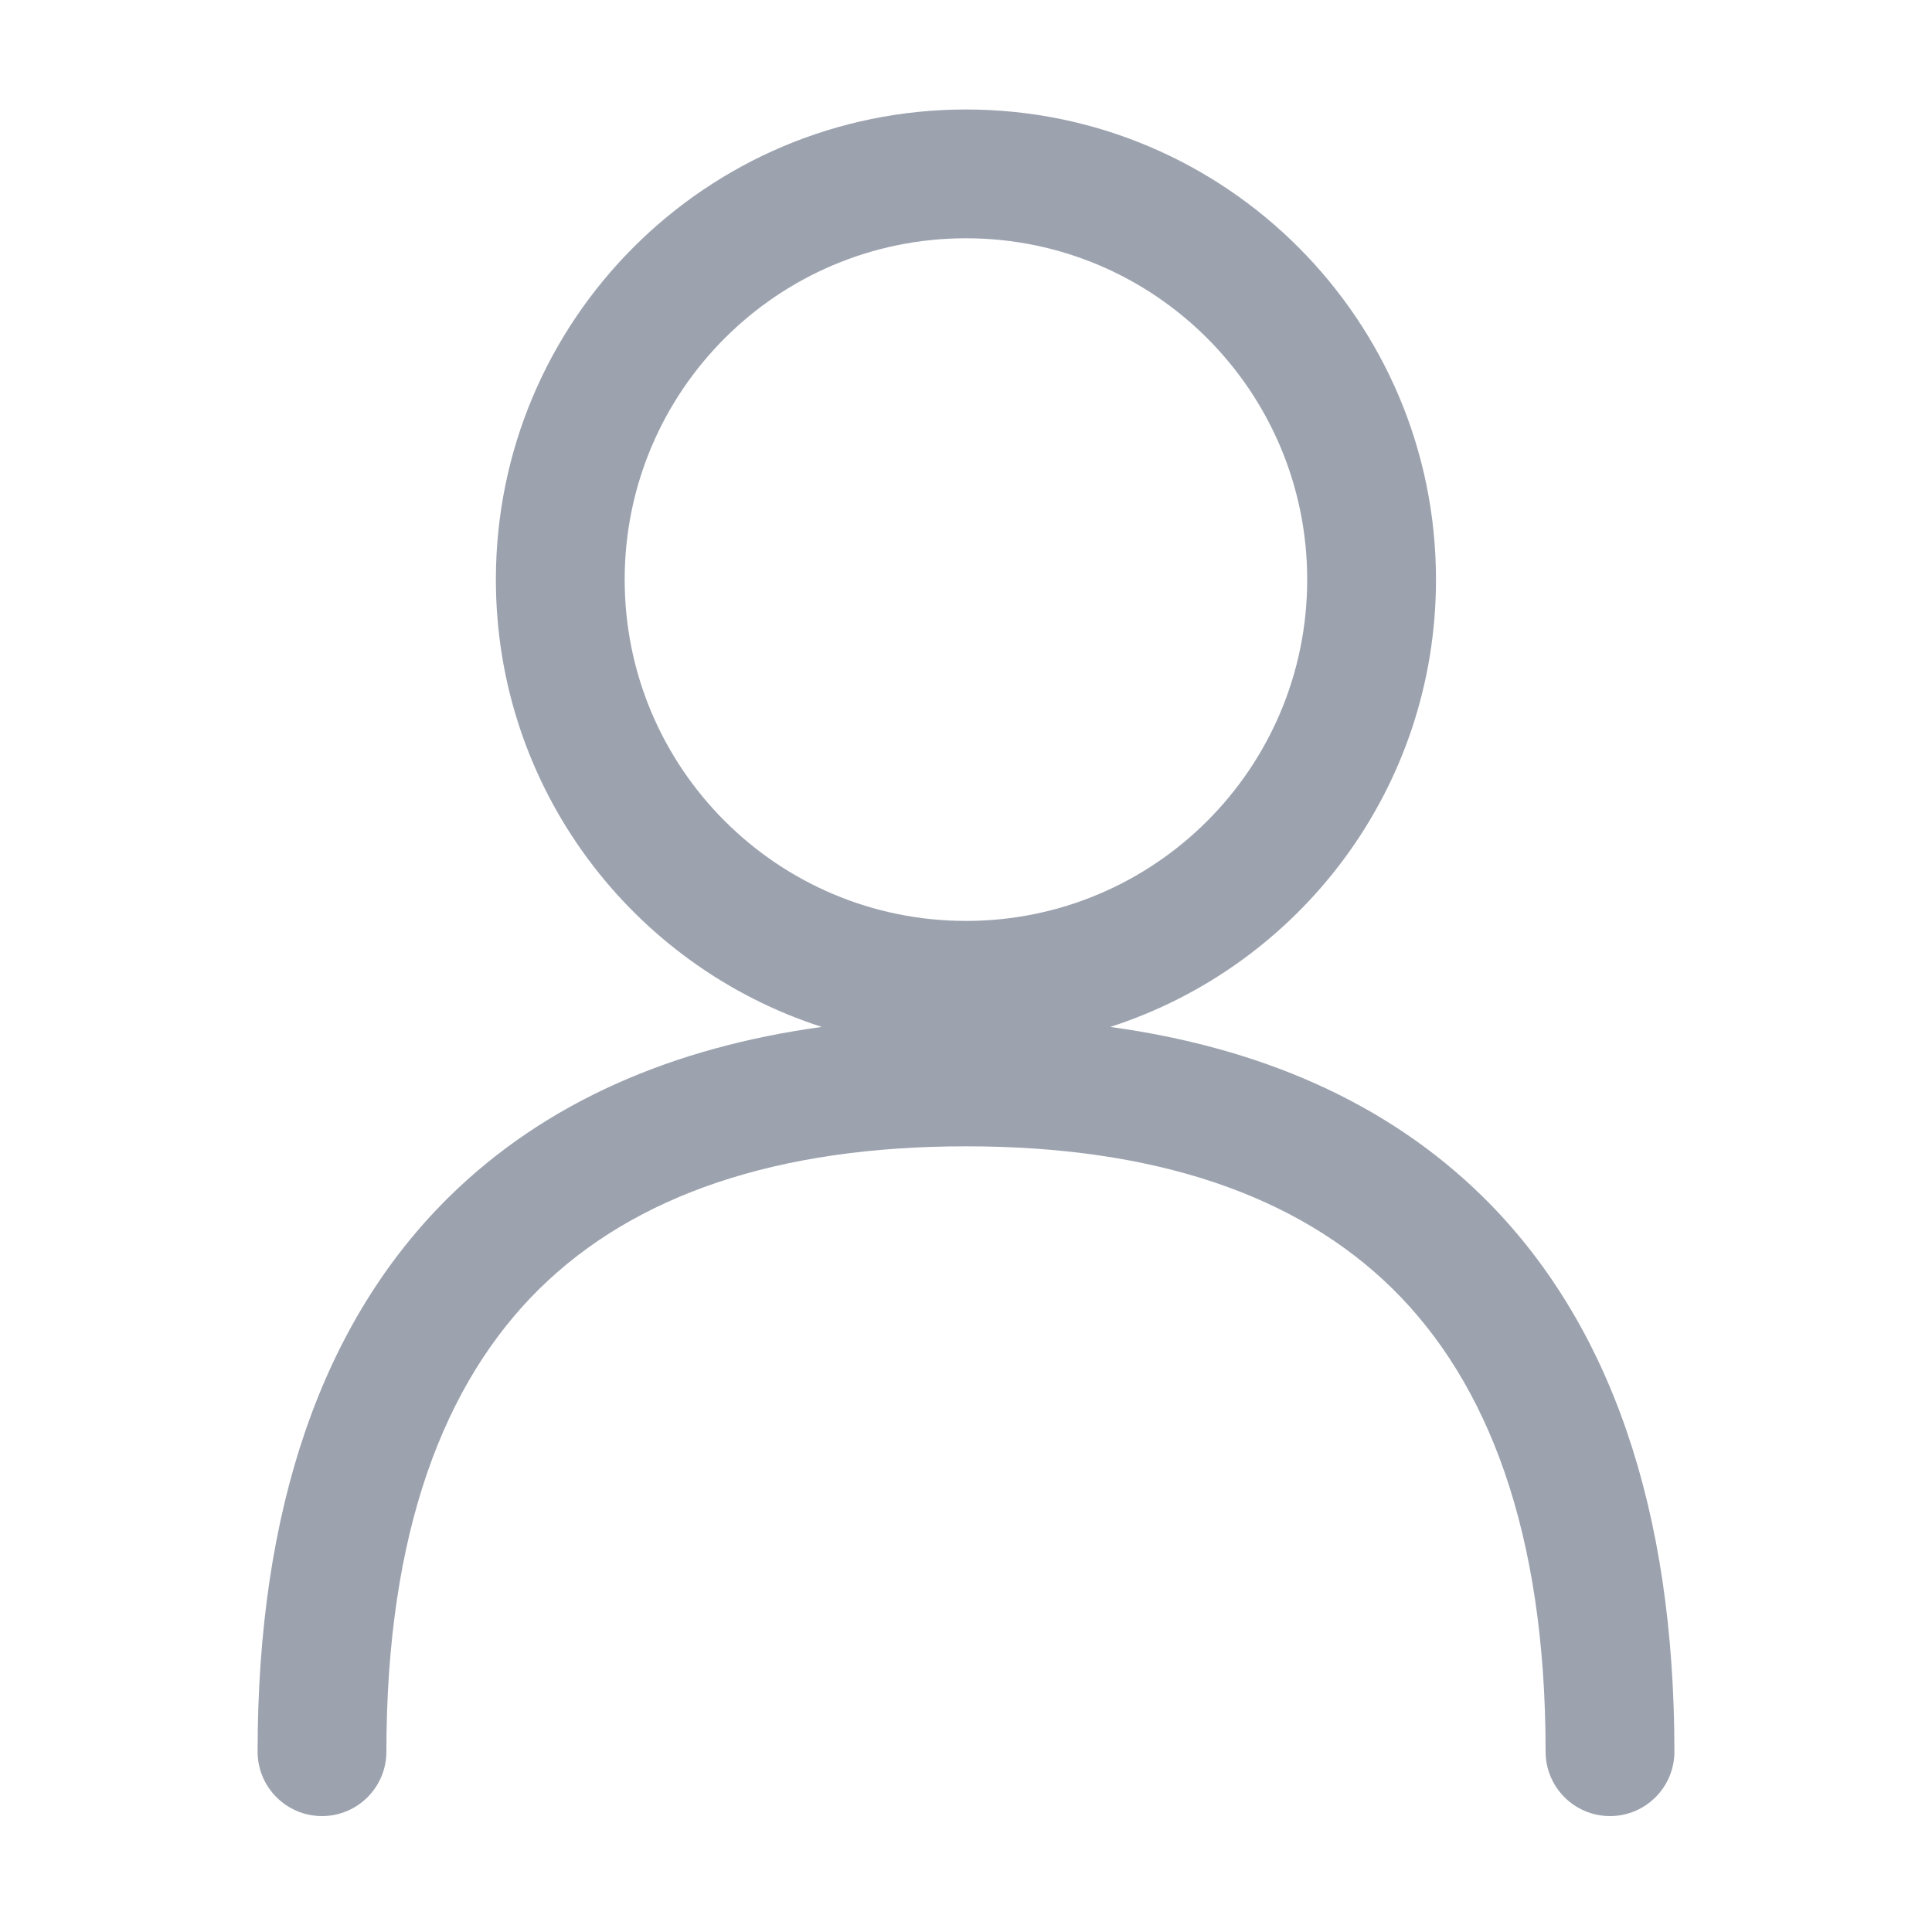 <svg width="15" height="15" viewBox="0 0 15 15" fill="none" xmlns="http://www.w3.org/2000/svg">
<path d="M7.5 0.85C9.516 0.85 11.149 2.485 11.149 4.5C11.149 6.125 10.088 7.5 8.62 7.973C9.771 8.131 10.761 8.552 11.514 9.293C12.502 10.267 13 11.716 13 13.6C13 13.876 12.776 14.1 12.5 14.1C12.224 14.1 12 13.876 12 13.6C12 11.884 11.548 10.732 10.812 10.006C10.073 9.279 8.969 8.9 7.5 8.9C6.031 8.9 4.927 9.279 4.188 10.006C3.452 10.732 3 11.884 3 13.6C3 13.876 2.776 14.1 2.5 14.1C2.224 14.1 2 13.876 2 13.6C2 11.716 2.498 10.267 3.486 9.293C4.239 8.552 5.229 8.131 6.38 7.973C4.912 7.5 3.85 6.125 3.85 4.5C3.85 2.485 5.484 0.85 7.5 0.85ZM7.5 1.85C6.037 1.85 4.85 3.037 4.85 4.5C4.85 5.964 6.037 7.15 7.5 7.15C8.963 7.15 10.149 5.964 10.149 4.5C10.149 3.037 8.963 1.85 7.5 1.85Z" fill="#9CA3AF"/>
</svg>
